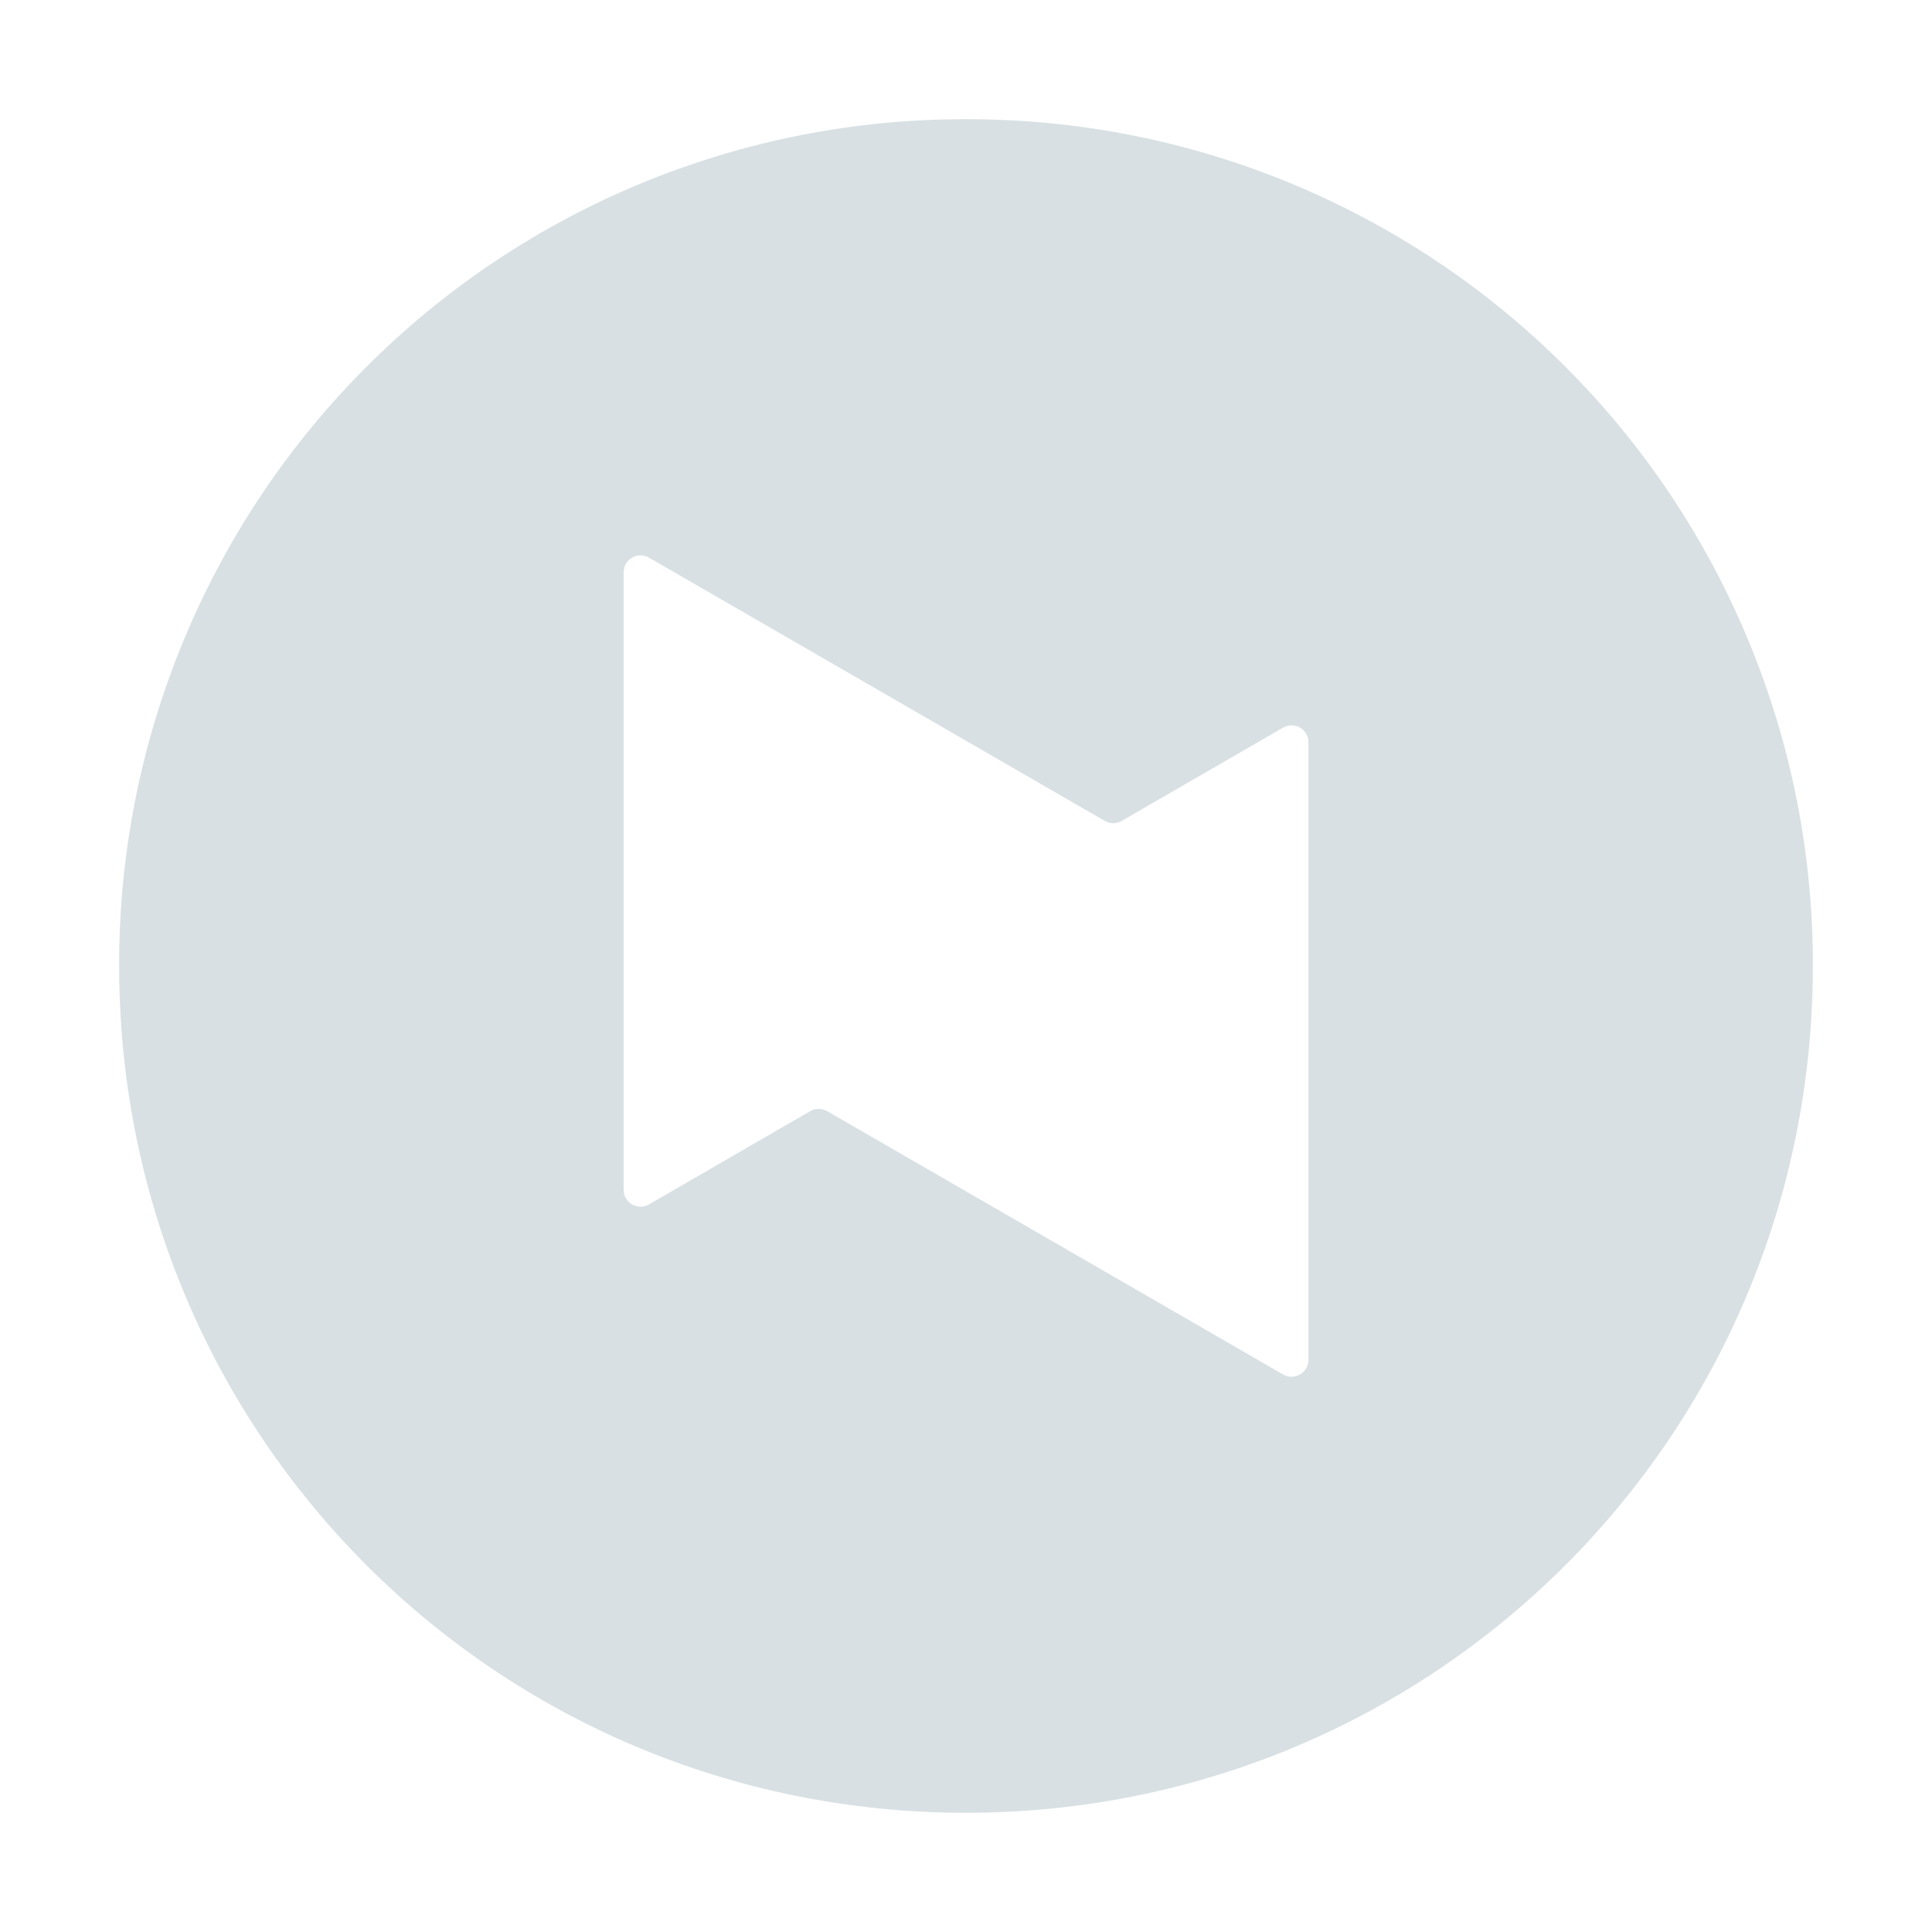 <svg width="24" height="24" viewBox="0 0 24 24" fill="none" xmlns="http://www.w3.org/2000/svg">
<path d="M12 1.481C10.618 1.478 9.248 1.748 7.971 2.275C6.693 2.802 5.532 3.577 4.555 4.554C3.577 5.532 2.802 6.692 2.275 7.97C1.747 9.247 1.477 10.617 1.48 11.999C1.48 17.827 6.17 22.519 11.998 22.519C17.826 22.519 22.52 17.826 22.52 12C22.523 10.618 22.253 9.248 21.725 7.971C21.198 6.693 20.423 5.532 19.445 4.555C18.468 3.577 17.307 2.803 16.029 2.275C14.752 1.748 13.382 1.478 12 1.481ZM7.952 6.899C7.991 6.898 8.029 6.908 8.062 6.927L13.723 10.197C13.755 10.216 13.792 10.226 13.829 10.226C13.866 10.226 13.903 10.216 13.935 10.197L15.937 9.04C15.969 9.021 16.005 9.011 16.042 9.011C16.079 9.01 16.116 9.02 16.148 9.038C16.18 9.056 16.207 9.083 16.225 9.115C16.244 9.147 16.254 9.183 16.254 9.22V16.89C16.254 16.927 16.245 16.964 16.227 16.996C16.208 17.029 16.181 17.056 16.149 17.074C16.117 17.093 16.08 17.102 16.043 17.102C16.006 17.102 15.969 17.092 15.937 17.073L10.275 13.803C10.243 13.785 10.207 13.775 10.17 13.775C10.133 13.775 10.097 13.785 10.065 13.803L8.061 14.962C8.029 14.98 7.993 14.99 7.956 14.99C7.919 14.989 7.883 14.979 7.851 14.961C7.819 14.943 7.793 14.916 7.775 14.884C7.756 14.852 7.747 14.816 7.747 14.779V7.11C7.747 6.989 7.844 6.901 7.952 6.899Z" fill="#CFD8DC" fill-opacity="0.812"/>
</svg>
